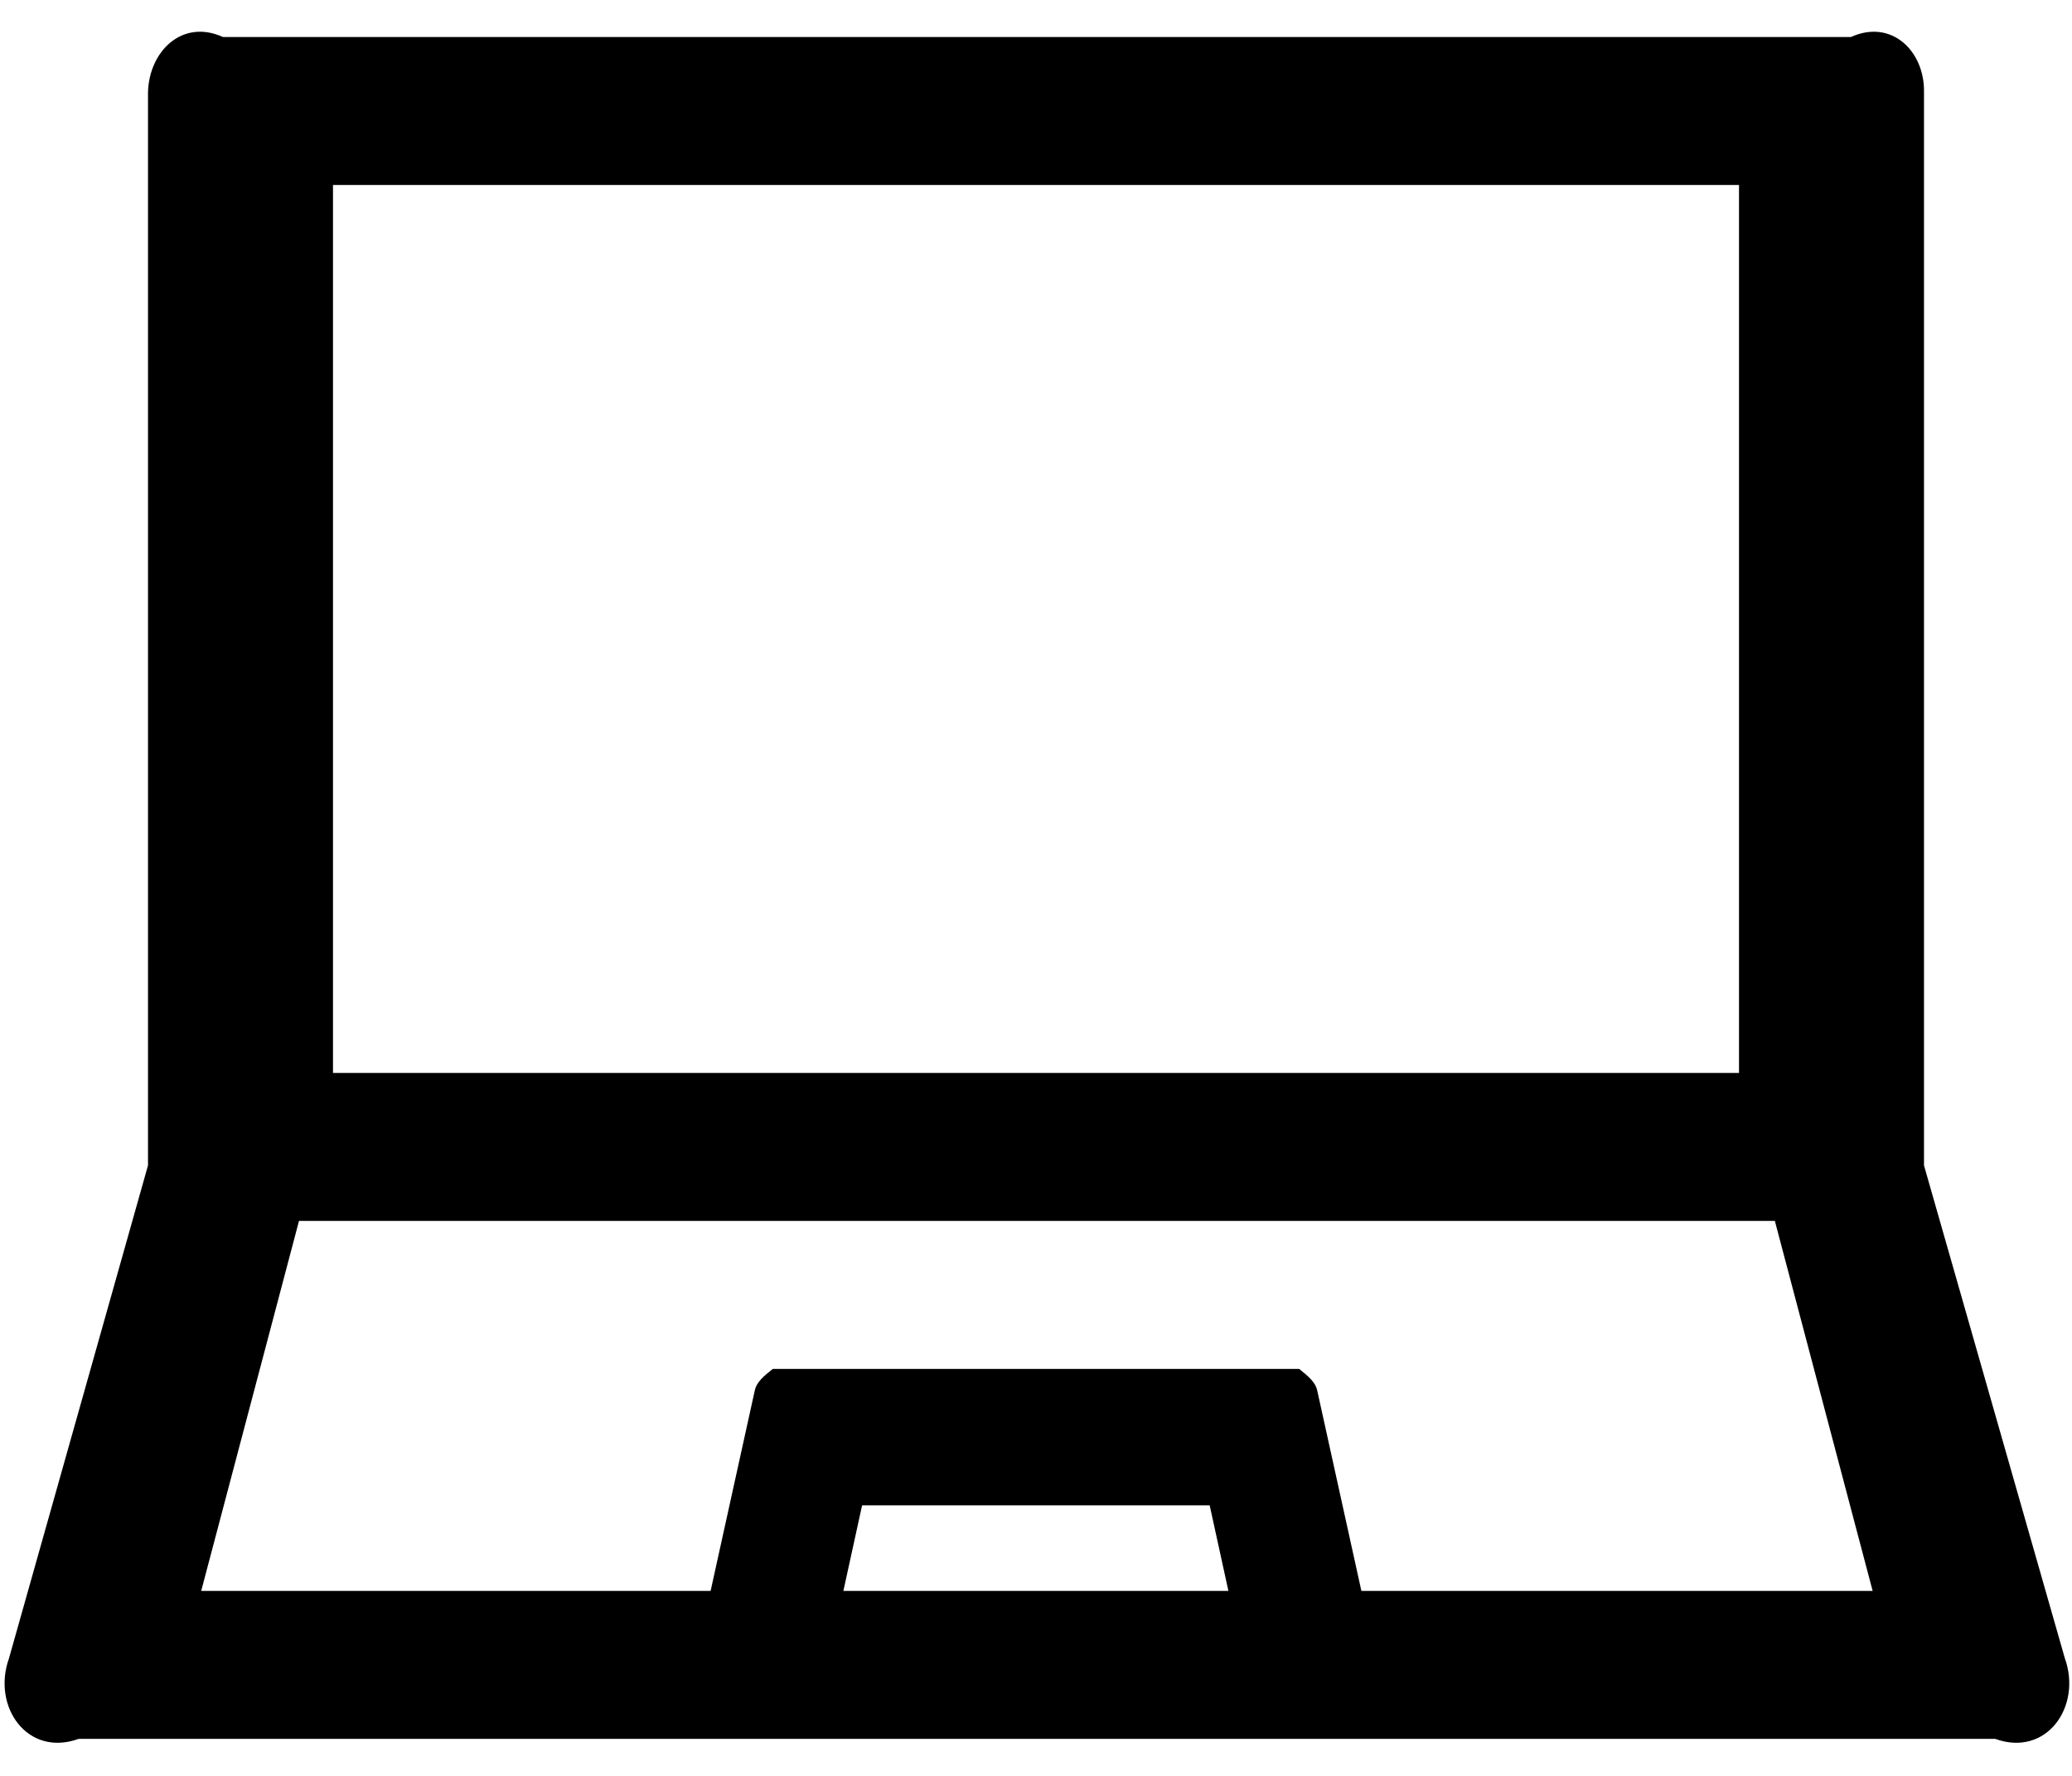 ﻿<?xml version="1.0" encoding="utf-8"?>
<svg version="1.1" xmlns:xlink="http://www.w3.org/1999/xlink" width="56px" height="48px" xmlns="http://www.w3.org/2000/svg">
  <defs>
    <pattern id="BGPattern" patternUnits="userSpaceOnUse" alignment="0 0" imageRepeat="None" />
    <mask fill="white" id="Clip2634">
      <path d="M 53.925 47  C 55.312 47.5  56.275 46.125  55.806 44.819  L 52 31.5  L 52 2.5  C 52.025 1.394  51.131 0.5  50.025 1  L 6.025 1  C 4.919 0.5  4.025 1.394  4 2.5  L 4 31.5  L 0.244 44.819  C -0.225 46.125  0.737 47.5  2.125 47  L 53.925 47  Z M 9 29  L 9 5  L 47 5  L 47 29  L 9 29  Z M 33.2 43  L 22.794 43  L 23.3 40.688  L 32.694 40.688  L 33.2 43  Z M 50.612 43  L 36.794 43  L 35.6 37.581  C 35.55 37.35  35.344 37.188  35.113 37  L 20.887 37  C 20.65 37.188  20.45 37.35  20.4 37.581  L 19.206 43  L 5.438 43  L 8.081 33  L 47.969 33  L 50.612 43  Z " fill-rule="evenodd" />
    </mask>
  </defs>
  <g>
    <path d="M 53.925 47  C 55.312 47.5  56.275 46.125  55.806 44.819  L 52 31.5  L 52 2.5  C 52.025 1.394  51.131 0.5  50.025 1  L 6.025 1  C 4.919 0.5  4.025 1.394  4 2.5  L 4 31.5  L 0.244 44.819  C -0.225 46.125  0.737 47.5  2.125 47  L 53.925 47  Z M 9 29  L 9 5  L 47 5  L 47 29  L 9 29  Z M 33.2 43  L 22.794 43  L 23.3 40.688  L 32.694 40.688  L 33.2 43  Z M 50.612 43  L 36.794 43  L 35.6 37.581  C 35.55 37.35  35.344 37.188  35.113 37  L 20.887 37  C 20.65 37.188  20.45 37.35  20.4 37.581  L 19.206 43  L 5.438 43  L 8.081 33  L 47.969 33  L 50.612 43  Z " fill-rule="nonzero" fill="rgba(0, 0, 0, 1)" stroke="none" class="fill" />
    <path d="M 53.925 47  C 55.312 47.5  56.275 46.125  55.806 44.819  L 52 31.5  L 52 2.5  C 52.025 1.394  51.131 0.5  50.025 1  L 6.025 1  C 4.919 0.5  4.025 1.394  4 2.5  L 4 31.5  L 0.244 44.819  C -0.225 46.125  0.737 47.5  2.125 47  L 53.925 47  Z " stroke-width="0" stroke-dasharray="0" stroke="rgba(255, 255, 255, 0)" fill="none" class="stroke" mask="url(#Clip2634)" />
    <path d="M 9 29  L 9 5  L 47 5  L 47 29  L 9 29  Z " stroke-width="0" stroke-dasharray="0" stroke="rgba(255, 255, 255, 0)" fill="none" class="stroke" mask="url(#Clip2634)" />
    <path d="M 33.2 43  L 22.794 43  L 23.3 40.688  L 32.694 40.688  L 33.2 43  Z " stroke-width="0" stroke-dasharray="0" stroke="rgba(255, 255, 255, 0)" fill="none" class="stroke" mask="url(#Clip2634)" />
    <path d="M 50.612 43  L 36.794 43  L 35.6 37.581  C 35.55 37.35  35.344 37.188  35.113 37  L 20.887 37  C 20.65 37.188  20.45 37.35  20.4 37.581  L 19.206 43  L 5.438 43  L 8.081 33  L 47.969 33  L 50.612 43  Z " stroke-width="0" stroke-dasharray="0" stroke="rgba(255, 255, 255, 0)" fill="none" class="stroke" mask="url(#Clip2634)" />
  </g>
</svg>